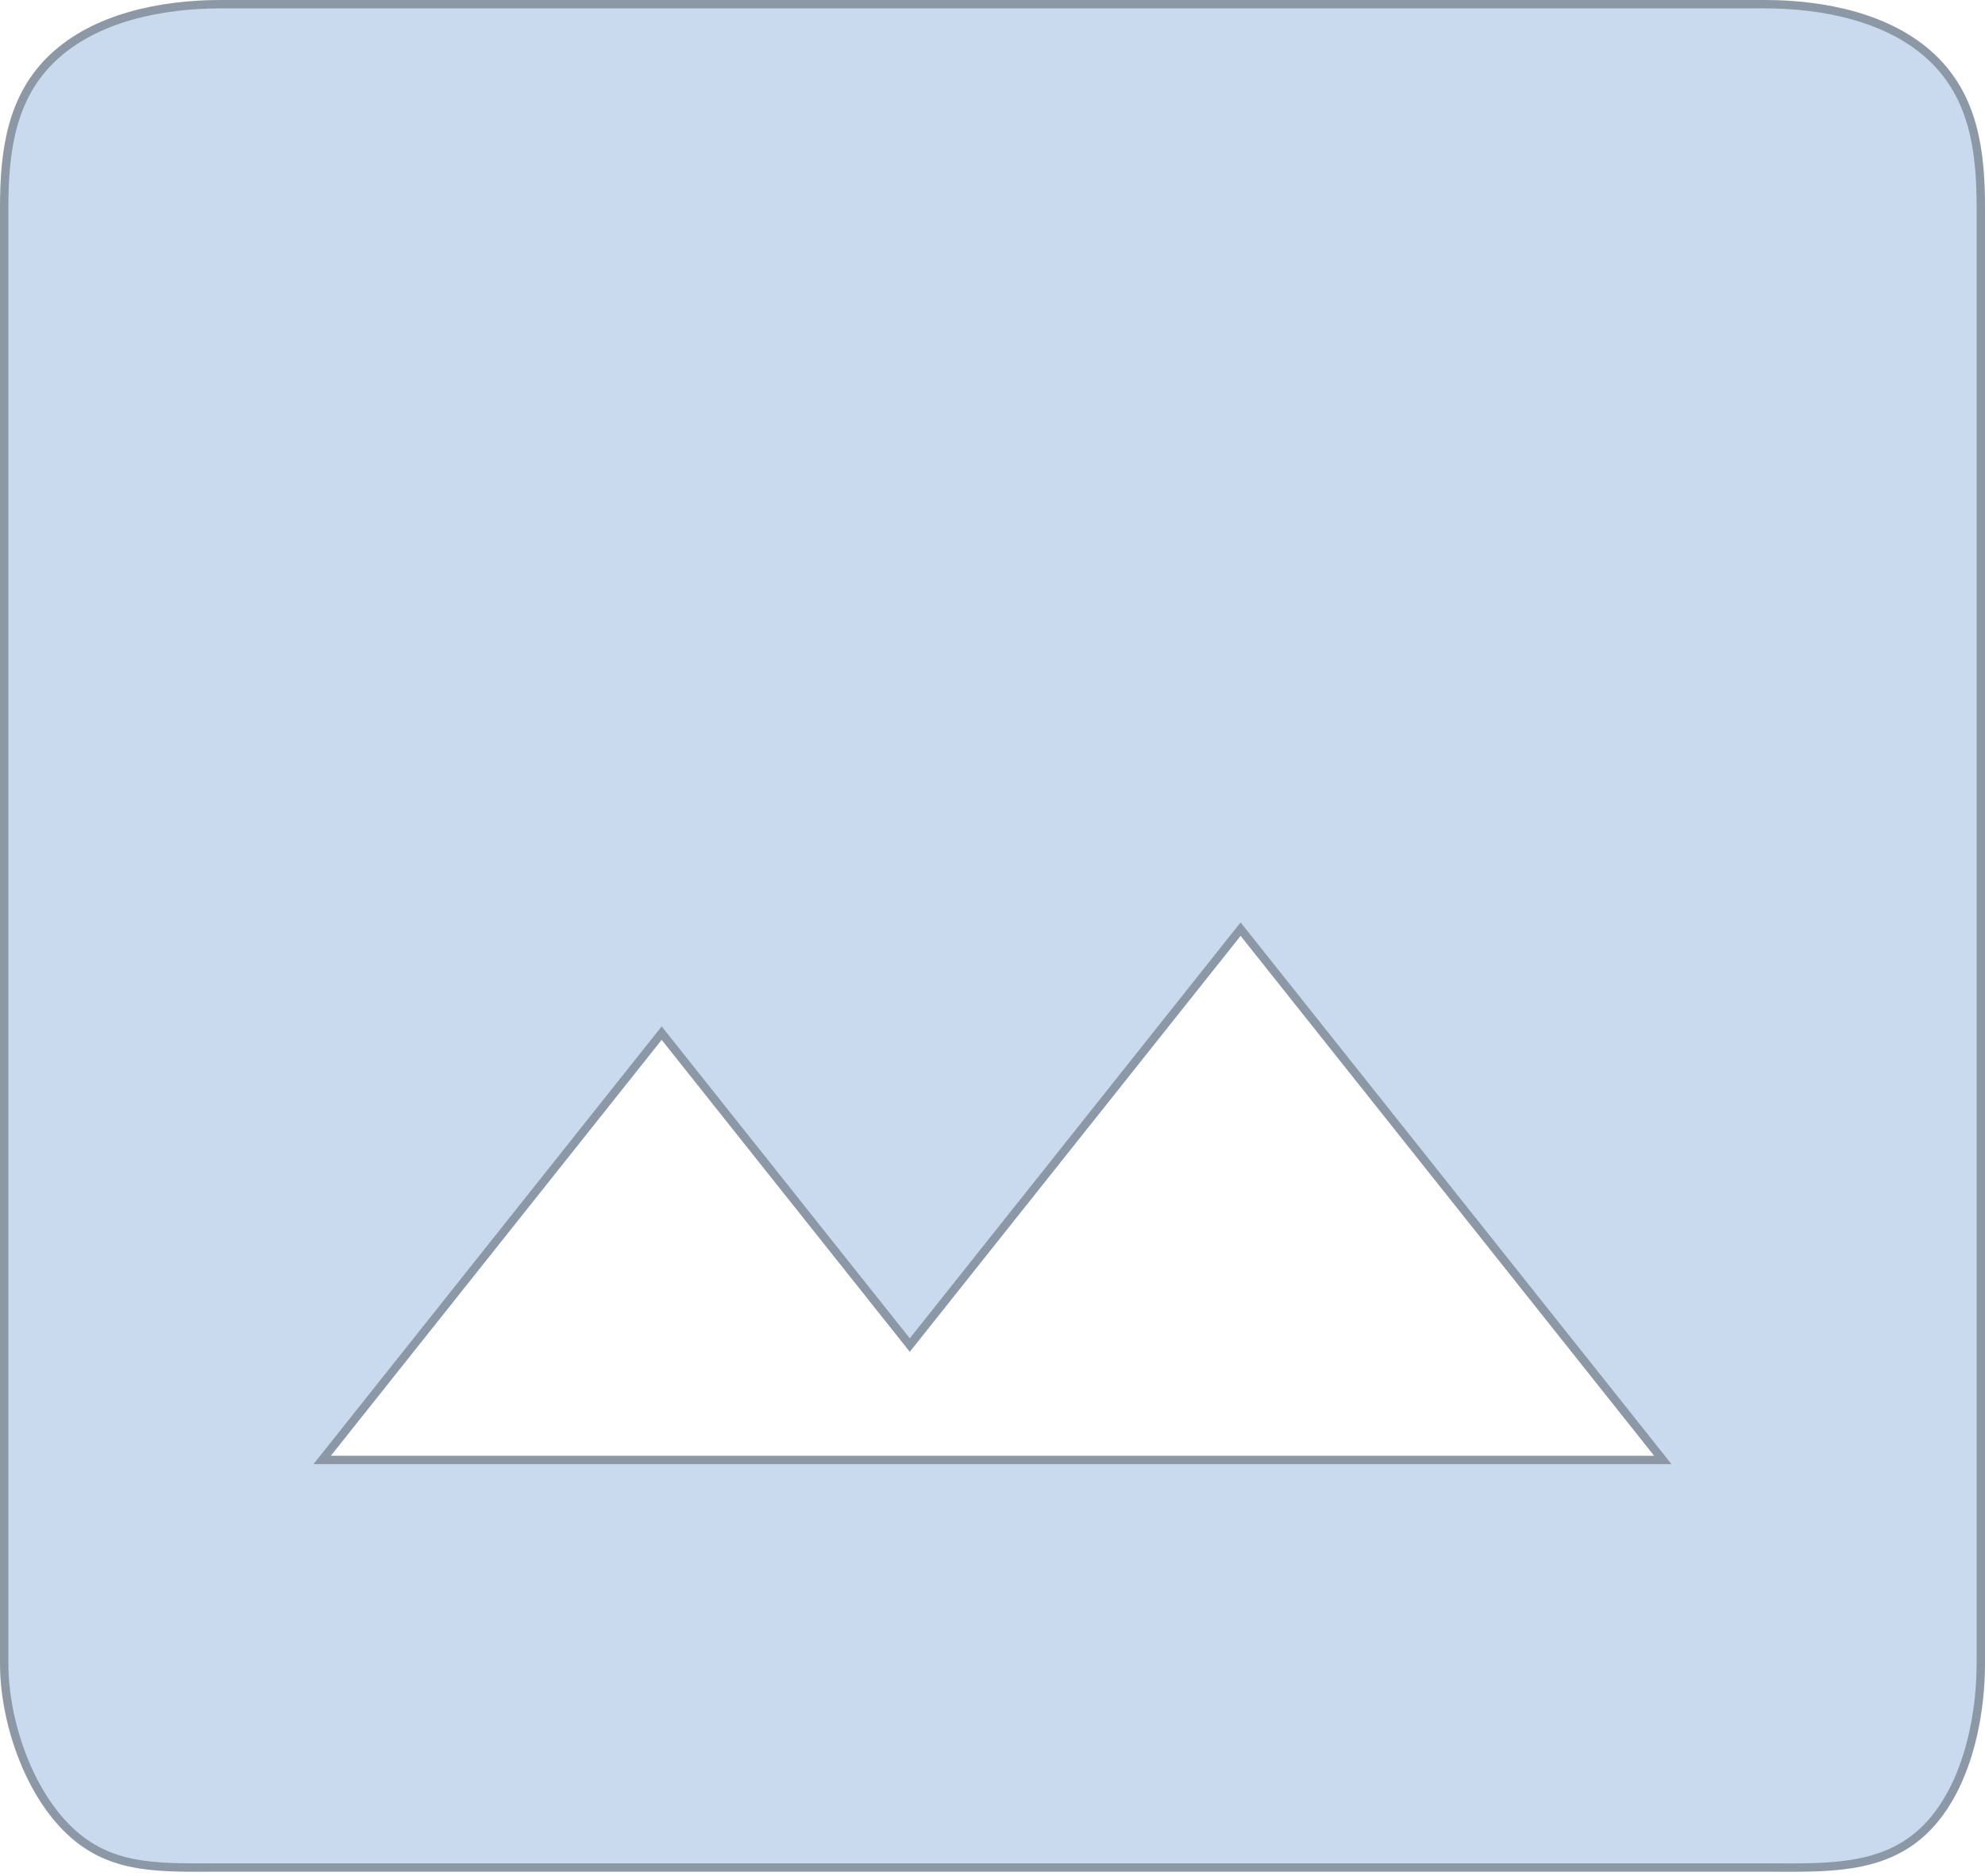 <svg width="237" height="224" viewBox="0 0 237 224" fill="none" xmlns="http://www.w3.org/2000/svg">
<path d="M26.333 223.5C19.092 223.5 13.153 223.859 8 219C2.847 214.141 0.009 205.504 0 198.667V24.833C0 18.004 0.839 11.359 6 6.5C11.161 1.641 19.1 0.008 26.333 0H210.667C217.908 0 225.839 1.633 231 6.5C236.161 11.367 237.009 18.012 237 24.833V198.667C237 205.496 235.153 214.133 230 219C224.847 223.867 217.917 223.508 210.667 223.5H26.333ZM39.5 173.833H197.5L148.125 111.75L108.625 161.417L79 124.167L39.5 173.833Z" fill="#C9D9EE"/>
<path d="M236.5 24.833V24.833V198.667C236.5 205.449 234.658 213.912 229.657 218.637C227.175 220.981 224.258 222.077 221.042 222.584C218.217 223.03 215.193 223.017 212.042 223.004C211.586 223.002 211.128 223.001 210.667 223H210.667H26.333C25.874 223 25.421 223.001 24.975 223.003C18.316 223.022 13.01 223.037 8.343 218.636C3.315 213.895 0.509 205.405 0.5 198.666V24.833C0.5 18.024 1.344 11.57 6.343 6.864C11.367 2.134 19.149 0.508 26.334 0.5H210.667C217.86 0.5 225.633 2.126 230.657 6.864C235.656 11.579 236.509 18.033 236.5 24.833ZM39.109 173.522L38.464 174.333H39.5H197.5H198.536L197.891 173.522L148.516 111.439L148.125 110.947L147.734 111.439L108.625 160.613L79.391 123.855L79 123.363L78.609 123.855L39.109 173.522Z" stroke="black" stroke-opacity="0.3"/>
</svg>

